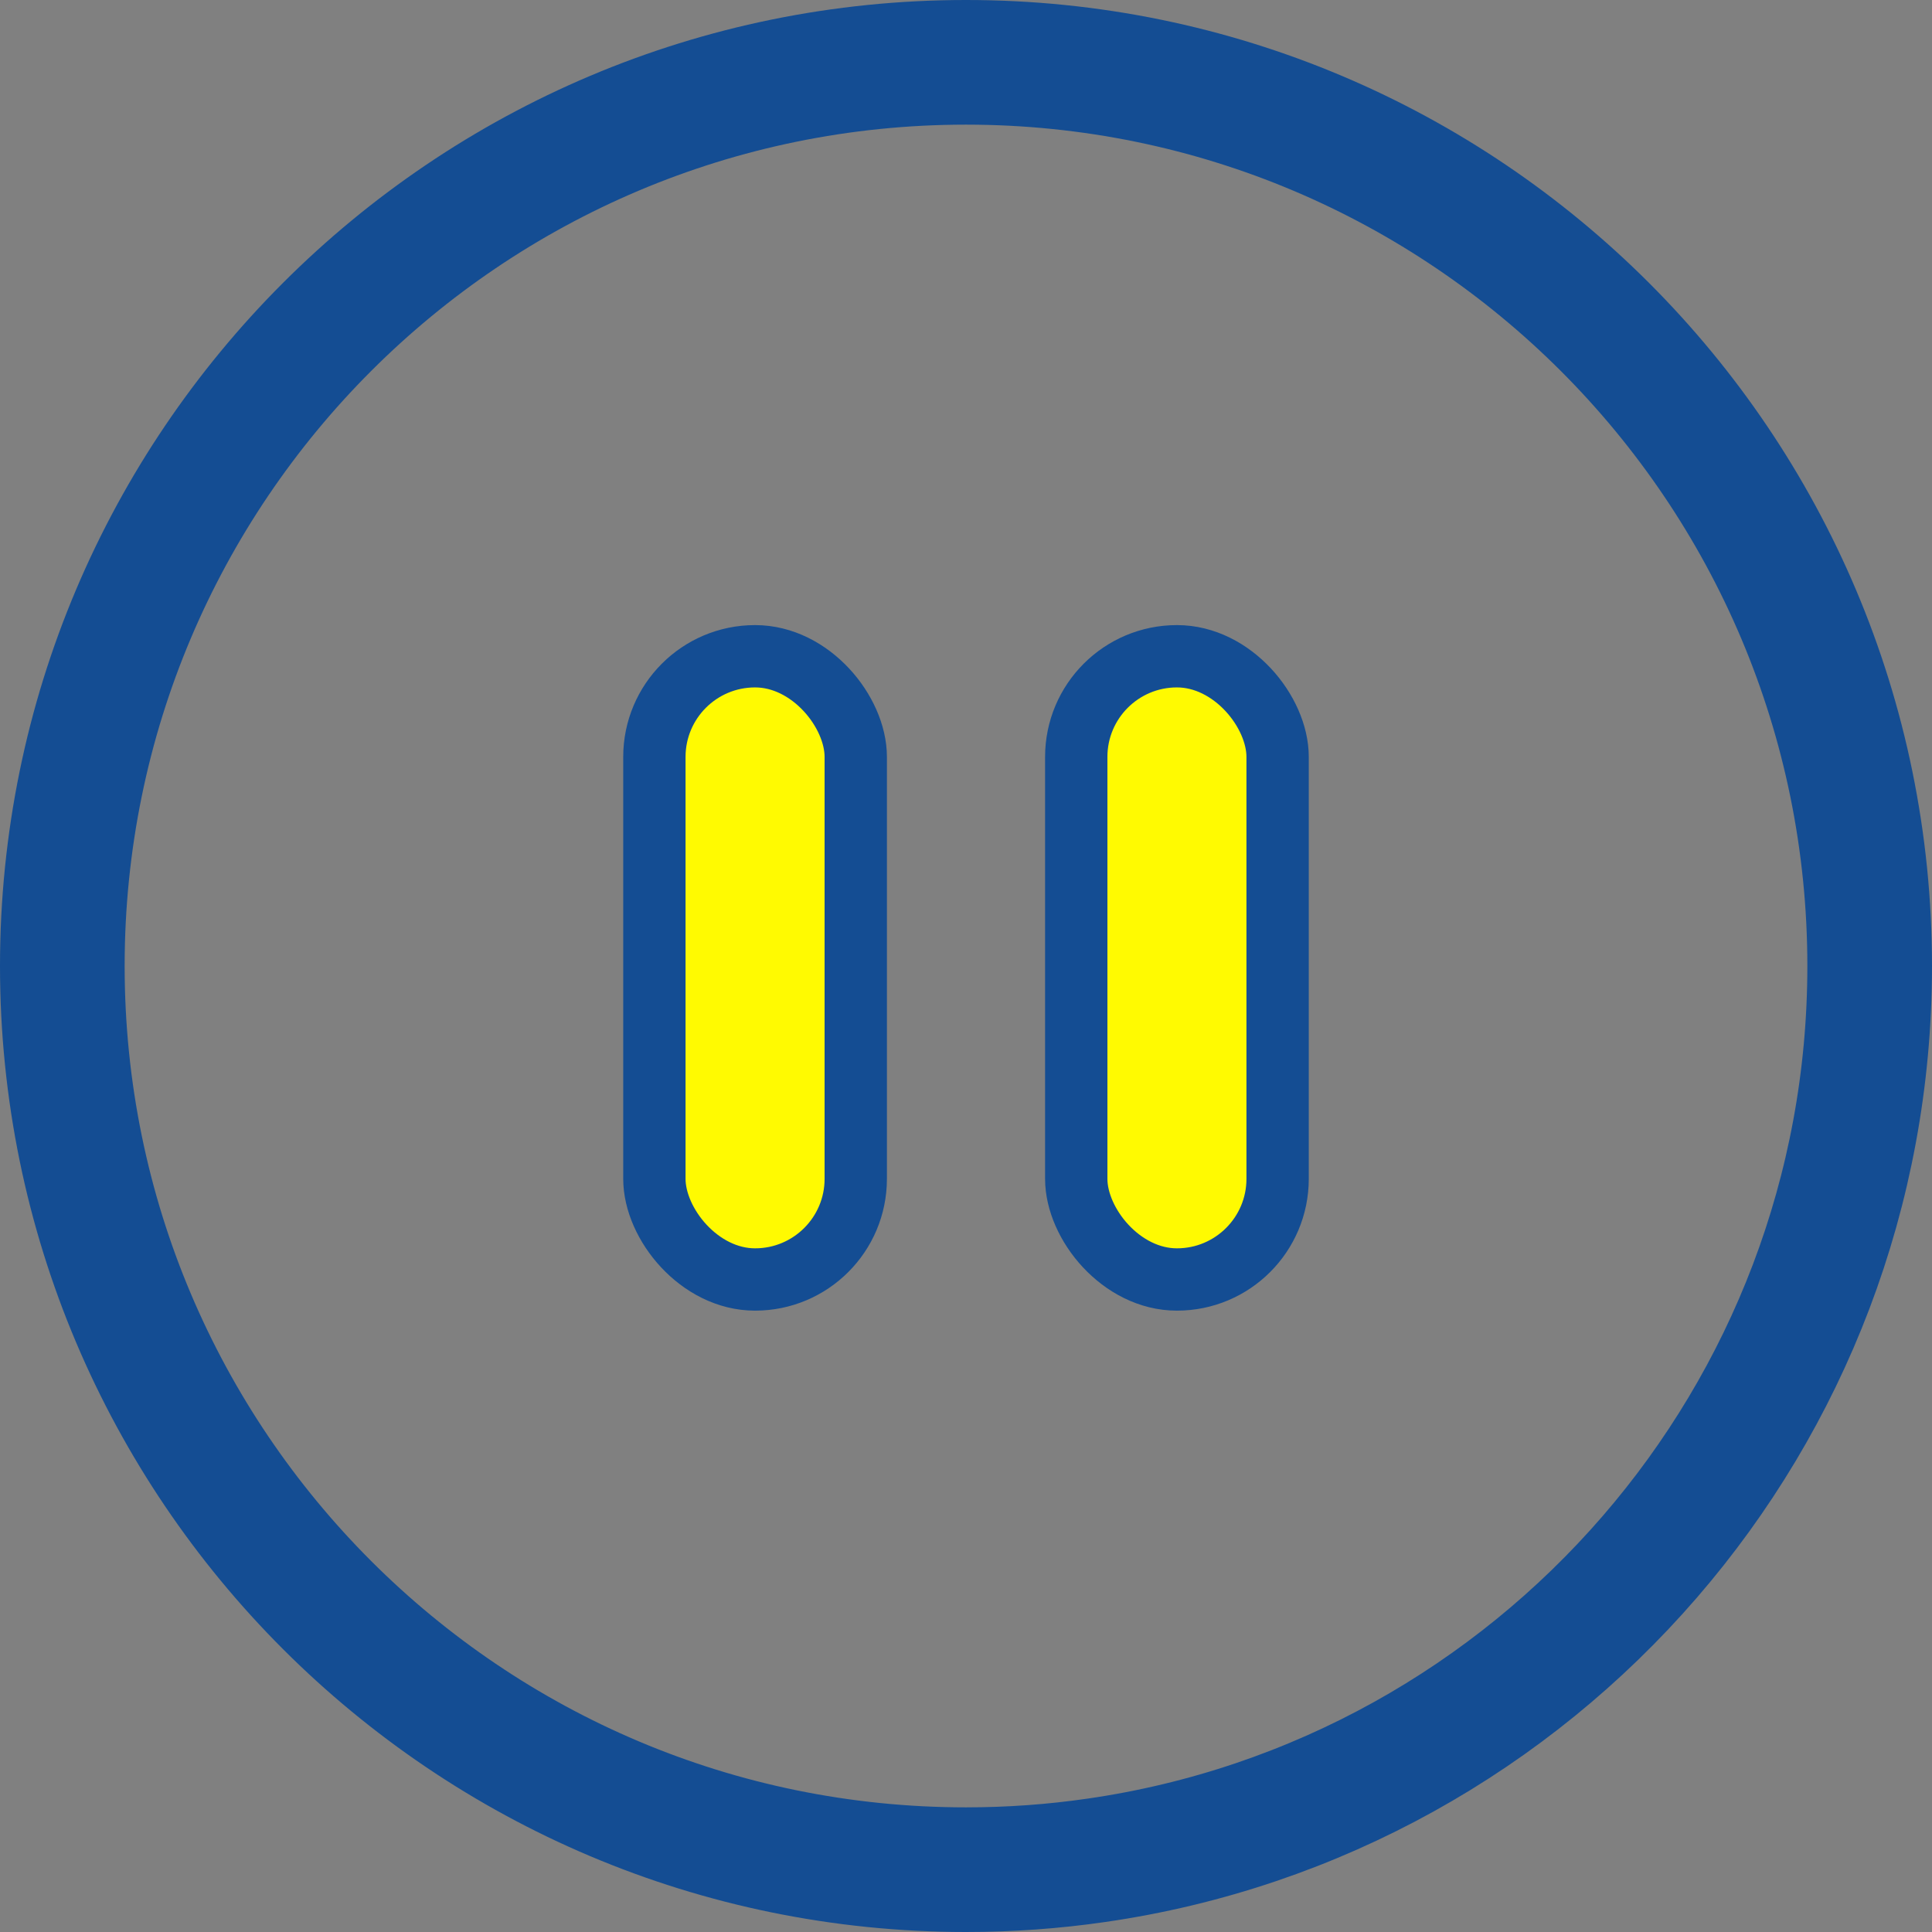 <?xml version="1.0" encoding="UTF-8" standalone="no"?>
<svg
   width="31"
   height="31"
   viewBox="0 0 31 31"
   version="1.1"
   id="svg10"
   xmlns="http://www.w3.org/2000/svg"
   xmlns:svg="http://www.w3.org/2000/svg">
  <rect x="0" y="0" width="31" height="31" fill="#808080" stroke="none"/>
  <defs
     id="defs14" />
  <title
     id="title2">Oval</title>
  <g
     id="Homepage"
     stroke="none"
     stroke-width="1"
     fill="none"
     fill-rule="evenodd">
    <g
       id="Homepage_V2"
       transform="translate(-287,-398)"
       stroke="#144d93"
       stroke-width="2">
      <g
         id="Group-10"
         transform="translate(35,363)">
        <g
           id="Group-9"
           transform="translate(220,5)">
          <g
             id="Group-6"
             transform="translate(32,30)">
            <path
               d="M 15.5,1 C 19.504,1 23.129,2.623 25.753,5.247 28.377,7.871 30,11.496 30,15.5 c 0,3.624 -1.33,6.938 -3.528,9.48 -2.228,2.577 -5.349,4.361 -8.882,4.87 C 16.907,29.949 16.21,30 15.5,30 11.496,30 7.871,28.377 5.247,25.753 2.623,23.129 1,19.504 1,15.5 1,11.496 2.623,7.871 5.247,5.247 7.871,2.623 11.496,1 15.5,1 Z"
               id="Oval" />
          </g>
        </g>
      </g>
    </g>
  </g>
  <g
     id="Homepage-9"
     stroke="none"
     stroke-width="1"
     fill="none"
     fill-rule="evenodd"
     transform="translate(10,10.03)">
    <g
       id="Homepage_V2-0"
       transform="translate(-297,-408)"
       fill="#fffa01"
       stroke="#144d93">
      <g
         id="Group-10-5"
         transform="translate(35,363)">
        <g
           id="Group-9-2"
           transform="translate(220,5)">
          <g
             id="Group-6-2"
             transform="translate(32,30)">
            <g
               id="Group-7"
               transform="translate(10,10)">
              <rect
                 id="Rectangle"
                 x="0.5"
                 y="0.5"
                 width="3.231"
                 height="10"
                 rx="1.615" />
              <rect
                 id="Rectangle-Copy"
                 x="7.269"
                 y="0.5"
                 width="3.231"
                 height="10"
                 rx="1.615" />
            </g>
          </g>
        </g>
      </g>
    </g>
  </g>
</svg>
